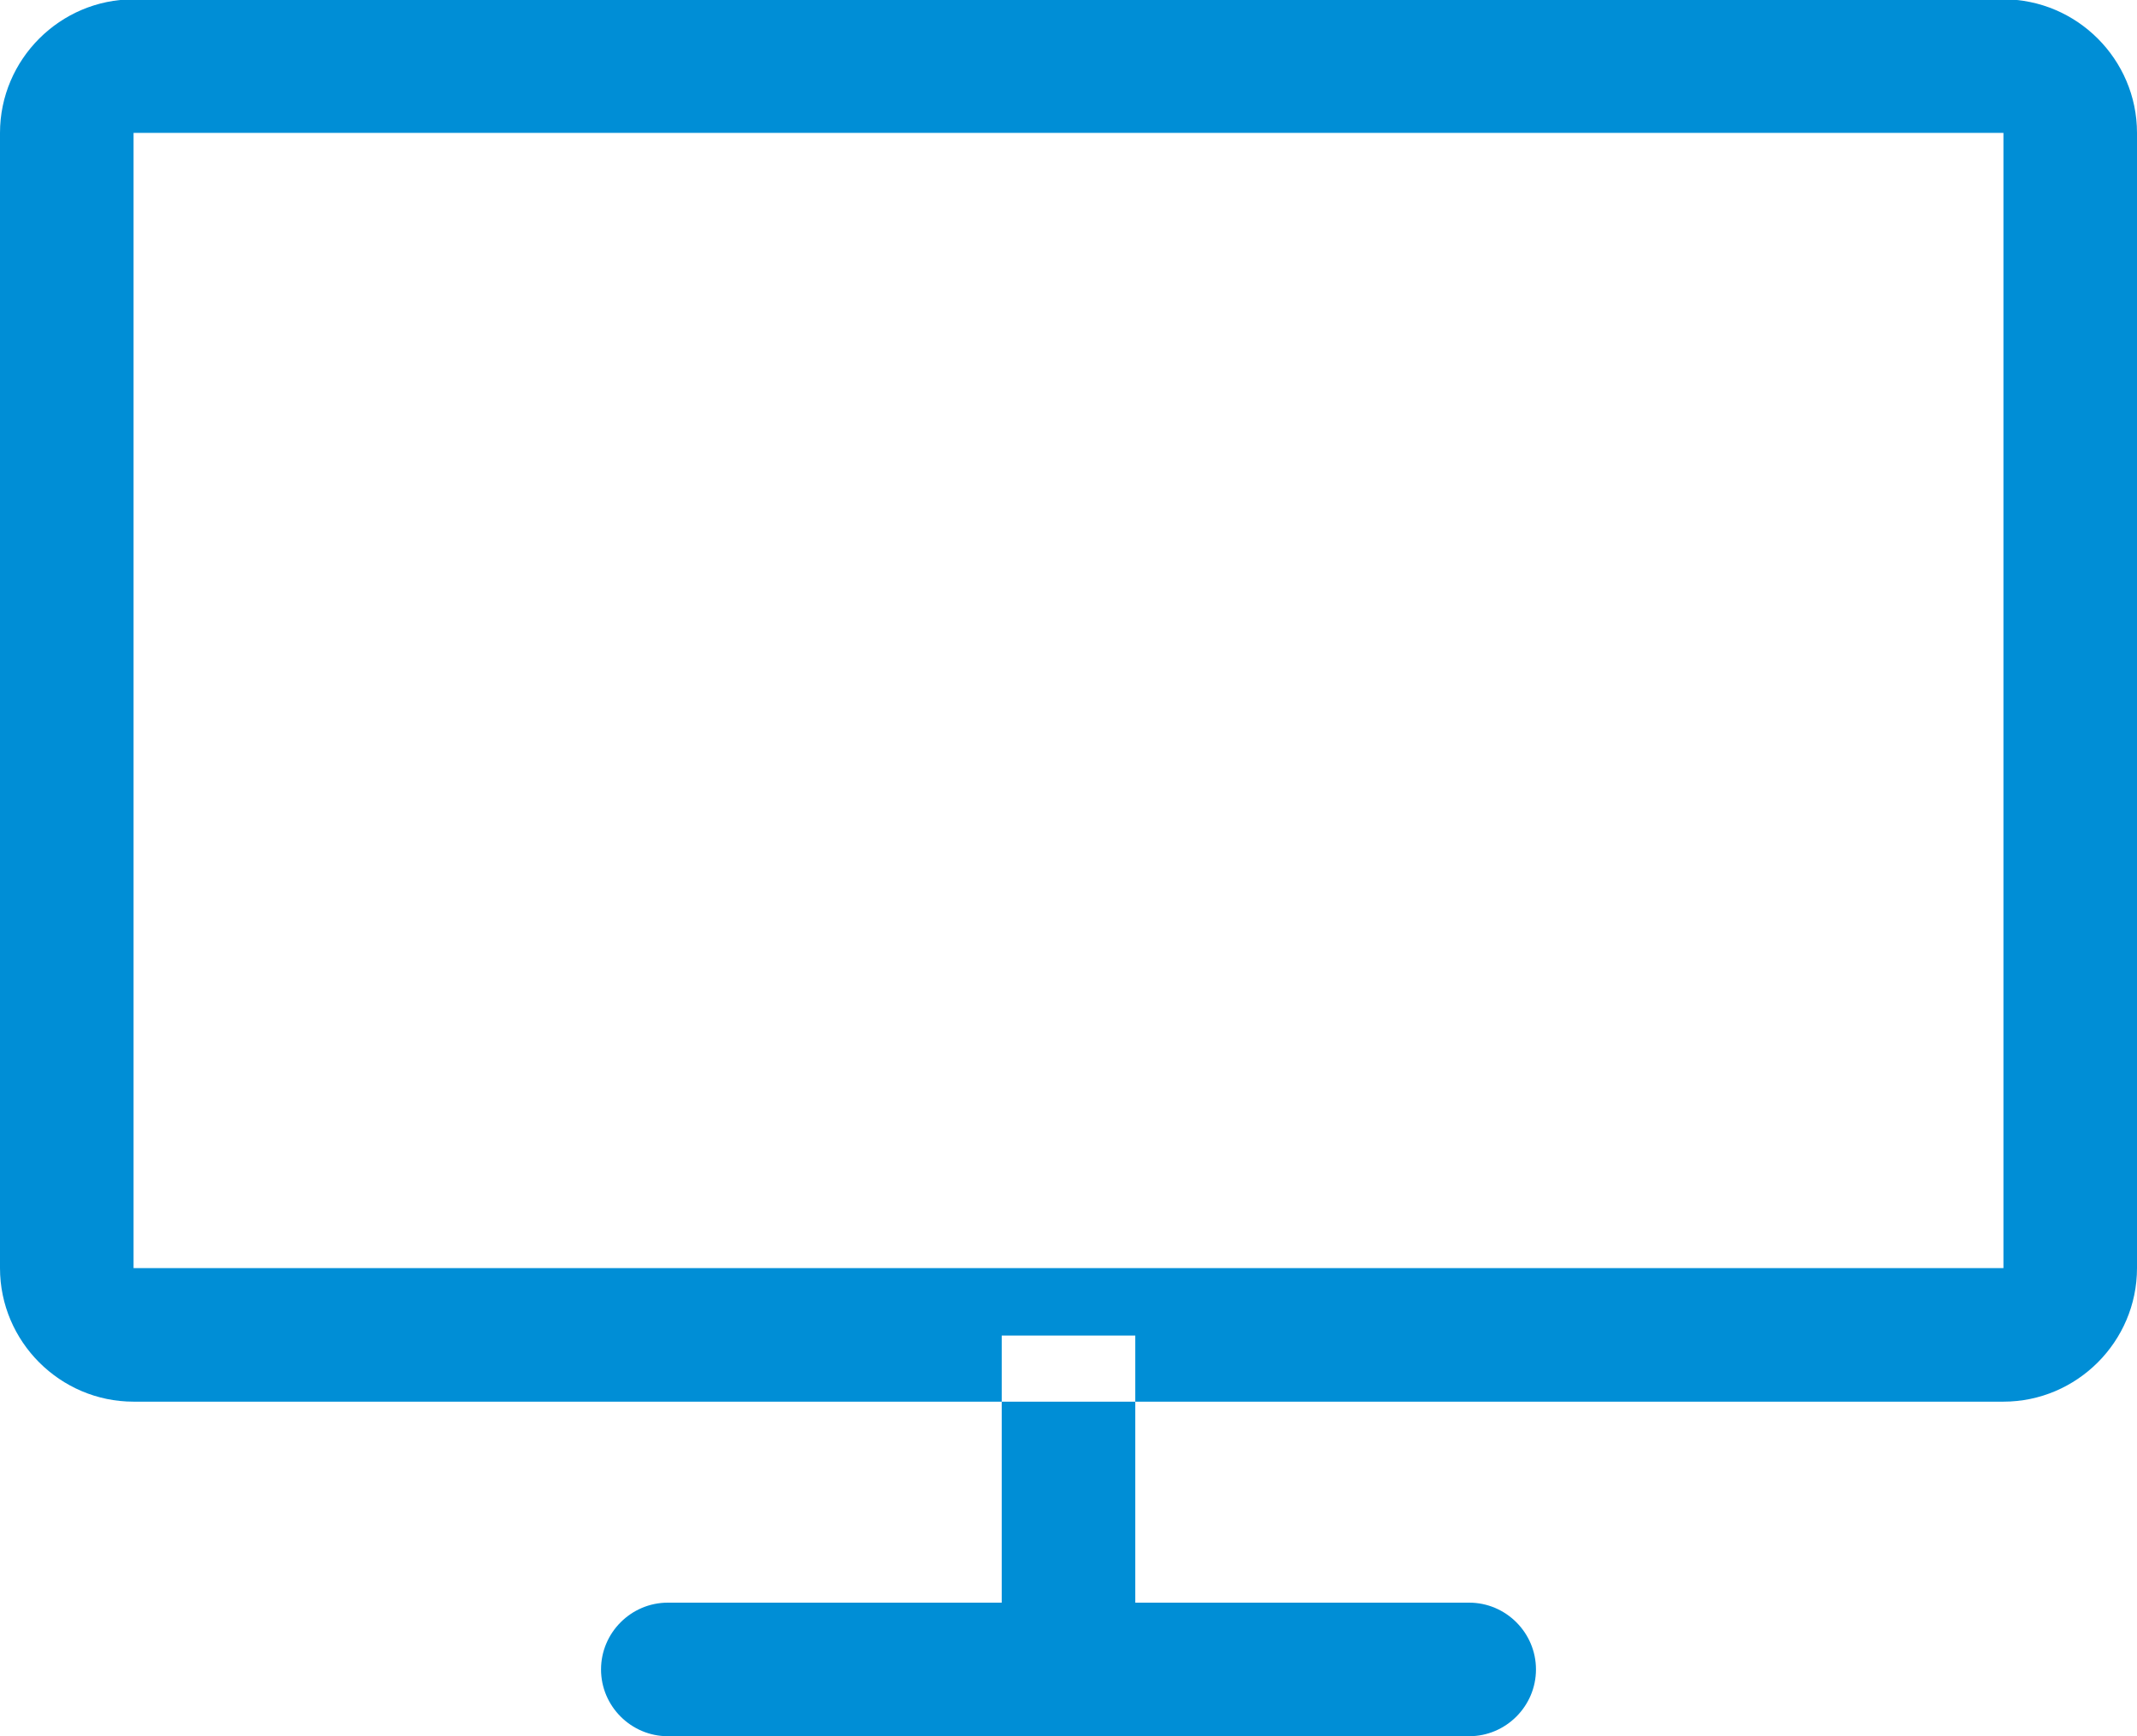 <svg version="1.2" baseProfile="tiny-ps" xmlns="http://www.w3.org/2000/svg" viewBox="0 0 32 26" width="32" height="26">
	<title>Features</title>
	<style>
		tspan { white-space:pre }
		.shp0 { fill: #008ed6 } 
	</style>
	<g id="Features">
		<g id="Feature 1">
			<path id="Monitor" class="shp0" d="M30 1.99L30 18.99L2 18.99L2 1.99L30 1.99M30 -0.01L2 -0.01C0.9 -0.01 0 0.89 0 1.99L0 18.99C0 20.09 0.9 20.99 2 20.99L30 20.99C31.1 20.99 32 20.09 32 18.99L32 1.99C32 0.89 31.1 -0.01 30 -0.01L30 -0.01ZM17 20L17 24L22 24C22.55 24 23 24.45 23 25C23 25.55 22.55 26 22 26L10 26C9.45 26 9 25.55 9 25C9 24.45 9.45 24 10 24L15 24L15 20L17 20Z" />
		</g>
	</g>
</svg>